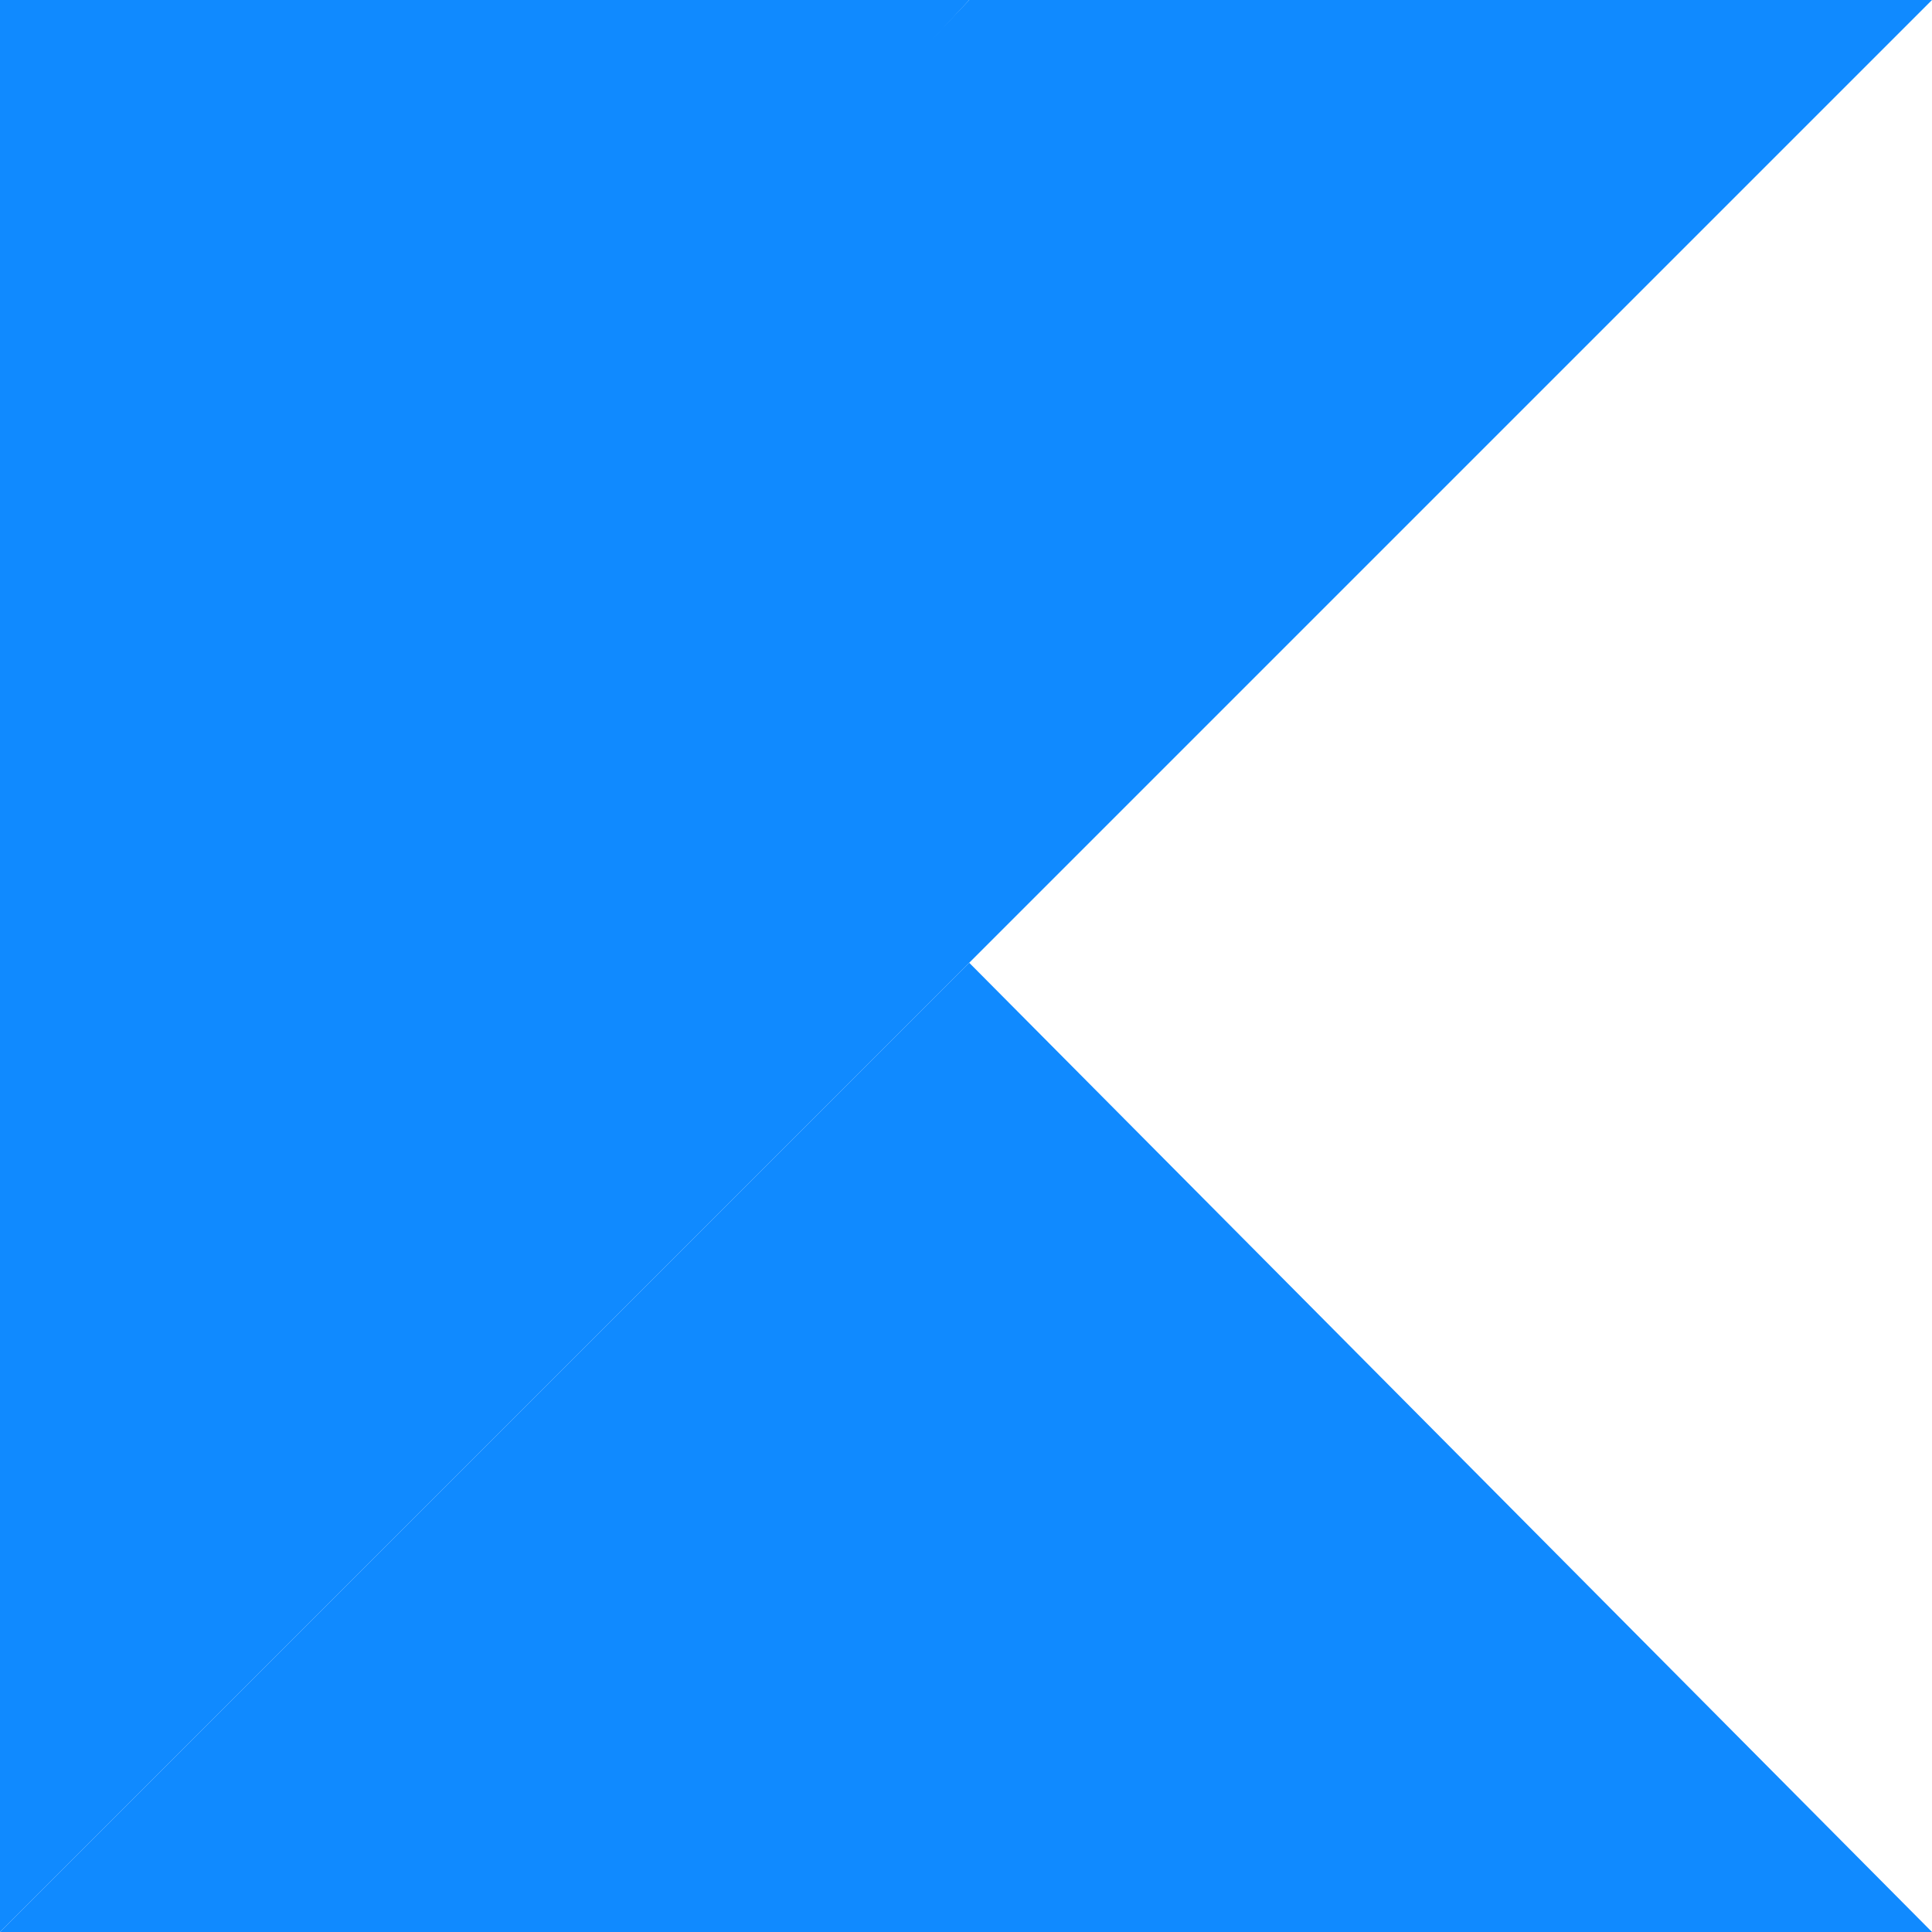 <?xml version="1.0" encoding="UTF-8"?>
<!-- Uploaded to: SVG Repo, www.svgrepo.com, Generator: SVG Repo Mixer Tools -->
<svg width="50px" height="50px" viewBox="0 0 256 256" version="1.1" xmlns="http://www.w3.org/2000/svg" xmlns:xlink="http://www.w3.org/1999/xlink" preserveAspectRatio="xMidYMid">
    <defs>
        <linearGradient x1="26.599%" y1="146.559%" x2="73.845%" y2="52.381%" id="linearGradient-1">
            <stop stop-color="#108AFF" offset="9.677%">

</stop>
            <stop stop-color="#108AFF" offset="30.07%">

</stop>
            <stop stop-color="#108AFF" offset="62.11%">

</stop>
            <stop stop-color="#108AFF" offset="86.43%">

</stop>
            <stop stop-color="#108AFF" offset="100%">

</stop>
        </linearGradient>
        <linearGradient x1="13.984%" y1="37.105%" x2="68.682%" y2="-13.554%" id="linearGradient-2">
            <stop stop-color="#108AFF" offset="11.83%">

</stop>
            <stop stop-color="#108AFF" offset="41.78%">

</stop>
            <stop stop-color="#108AFF" offset="69.62%">

</stop>
            <stop stop-color="#108AFF" offset="83.33%">

</stop>
        </linearGradient>
        <linearGradient x1="-16.836%" y1="91.94%" x2="76.219%" y2="-1.116%" id="linearGradient-3">
            <stop stop-color="#108AFF" offset="10.75%">

</stop>
            <stop stop-color="#108AFF" offset="21.38%">

</stop>
            <stop stop-color="#108AFF" offset="42.54%">

</stop>
            <stop stop-color="#108AFF" offset="60.48%">

</stop>
            <stop stop-color="#108AFF" offset="74.3%">

</stop>
            <stop stop-color="#108AFF" offset="82.32%">

</stop>
        </linearGradient>
    </defs>
    <g>
				<polygon fill="#108AFF" points="0 256 128.427 127.573 256 256">

</polygon>
				<polygon fill="#108AFF" points="0 0 128.427 0 0 138.667">

</polygon>
				<polygon fill="#108AFF" points="128.427 0 0 135.253 0 256 128.427 127.573 256 0">

</polygon>
    </g>
</svg>